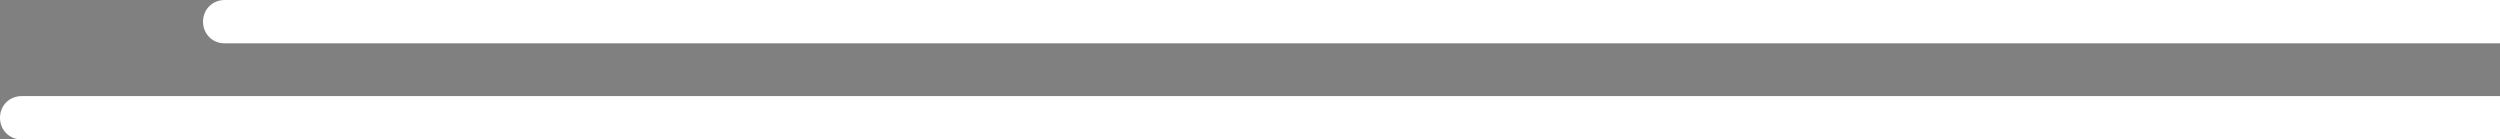 <?xml version="1.0" encoding="utf-8"?>
<!-- Generator: Adobe Illustrator 23.1.1, SVG Export Plug-In . SVG Version: 6.00 Build 0)  -->
<svg version="1.1" id="Calque_1" xmlns="http://www.w3.org/2000/svg" xmlns:xlink="http://www.w3.org/1999/xlink" x="0px" y="0px"
	 viewBox="0 0 346 19.3" style="enable-background:new 0 0 346 19.3;" xml:space="preserve">
<rect x="0" y="0" width="346" height="19.3" fill="#808080" stroke="none"/>
<style type="text/css">
	.st0{fill:#FFFFFF;}
	.st1{fill:none;stroke:#000000;stroke-width:6;stroke-linecap:round;stroke-miterlimit:10;}
</style>
<path class="st0" d="M346,0v6H31.1c-1.7,0-3-1.3-3-3s1.3-3,3-3H346z"/>
<path class="st1" d="M384.4,47.9"/>
<path class="st0" d="M346,13.3v6H3c-1.7,0-3-1.3-3-3s1.3-3,3-3C3,13.3,346,13.3,346,13.3z"/>
</svg>
